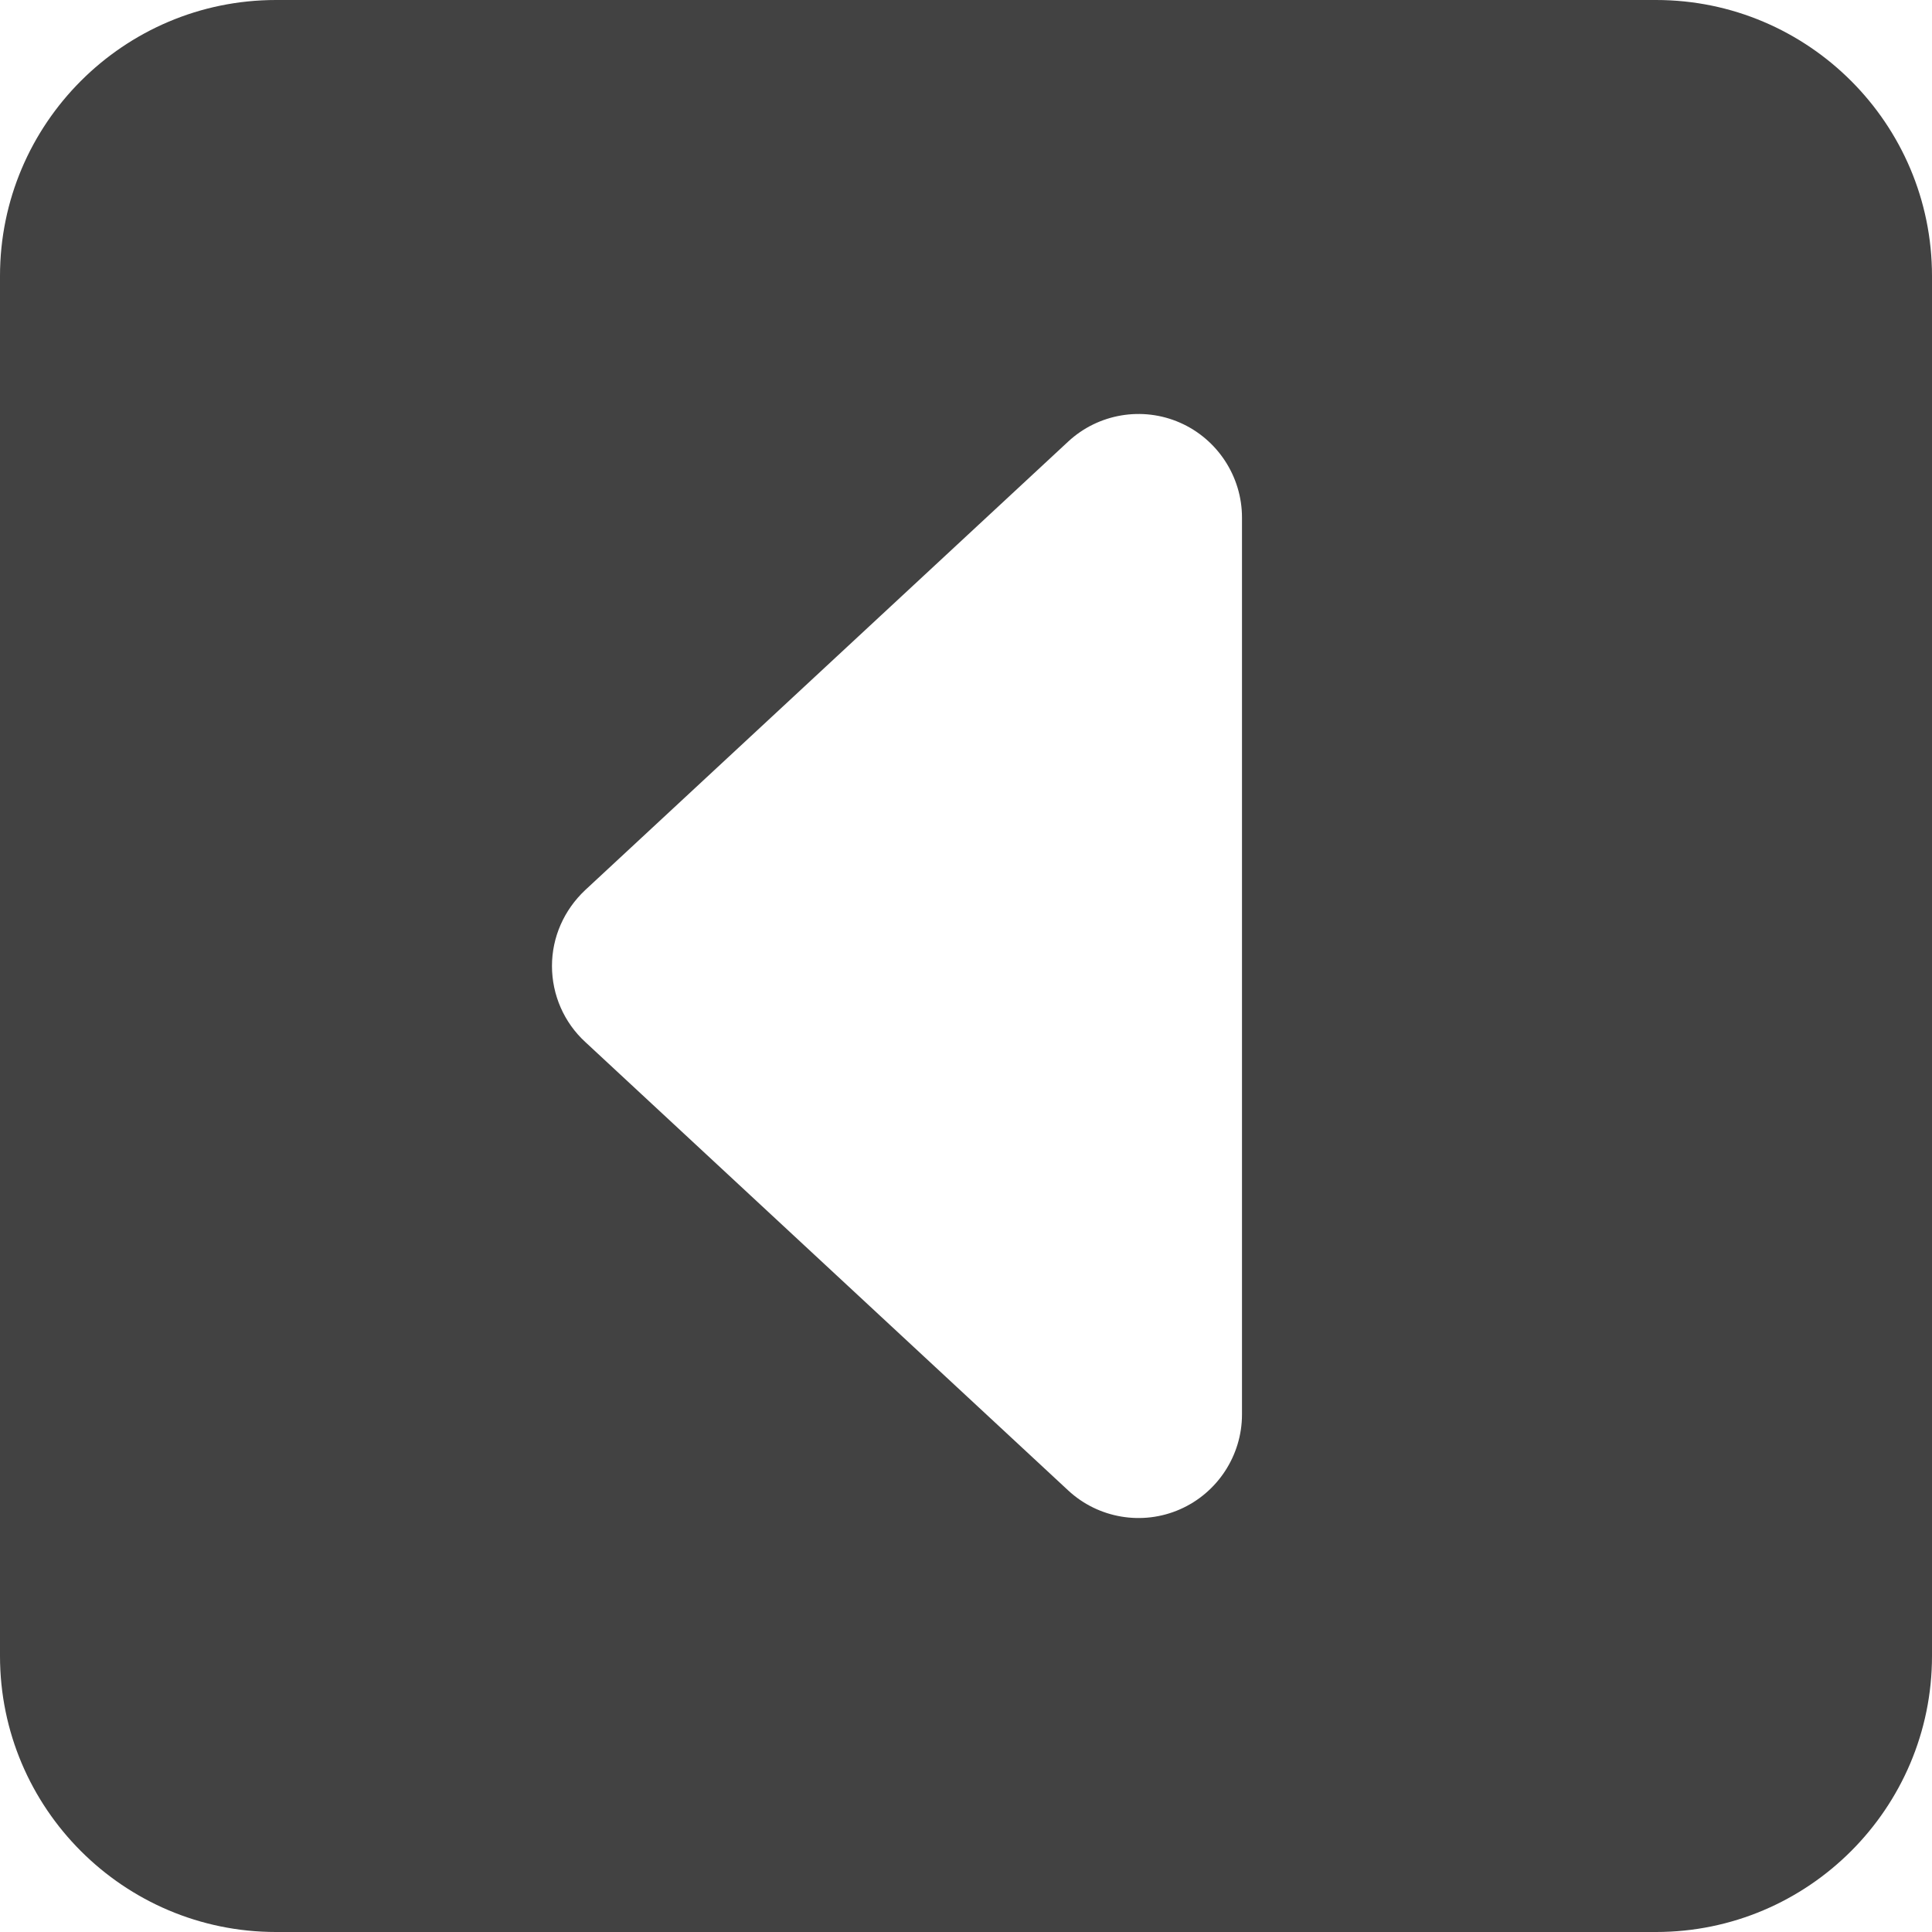 <svg width="20" height="20" viewBox="0 0 20 20" fill="none" xmlns="http://www.w3.org/2000/svg">
<g clip-path="url(#clip0_25_522)">
<path d="M0 17.143C0 18.719 1.281 20 2.857 20H17.143C18.719 20 20 18.719 20 17.143V2.857C20 1.281 18.719 0 17.143 0H2.857C1.281 0 0 1.281 0 2.857V17.143ZM5.714 10C5.714 9.701 5.839 9.42 6.058 9.214L11.058 4.571C11.37 4.281 11.826 4.205 12.214 4.375C12.603 4.545 12.857 4.933 12.857 5.357V14.643C12.857 15.067 12.603 15.455 12.214 15.625C11.826 15.795 11.37 15.719 11.058 15.429L6.058 10.786C5.839 10.585 5.714 10.299 5.714 10Z" fill="#424242"/>
</g>
<defs>
<clipPath id="clip0_25_522">
<rect width="20" height="20" fill="white"/>
</clipPath>
</defs>
</svg>
